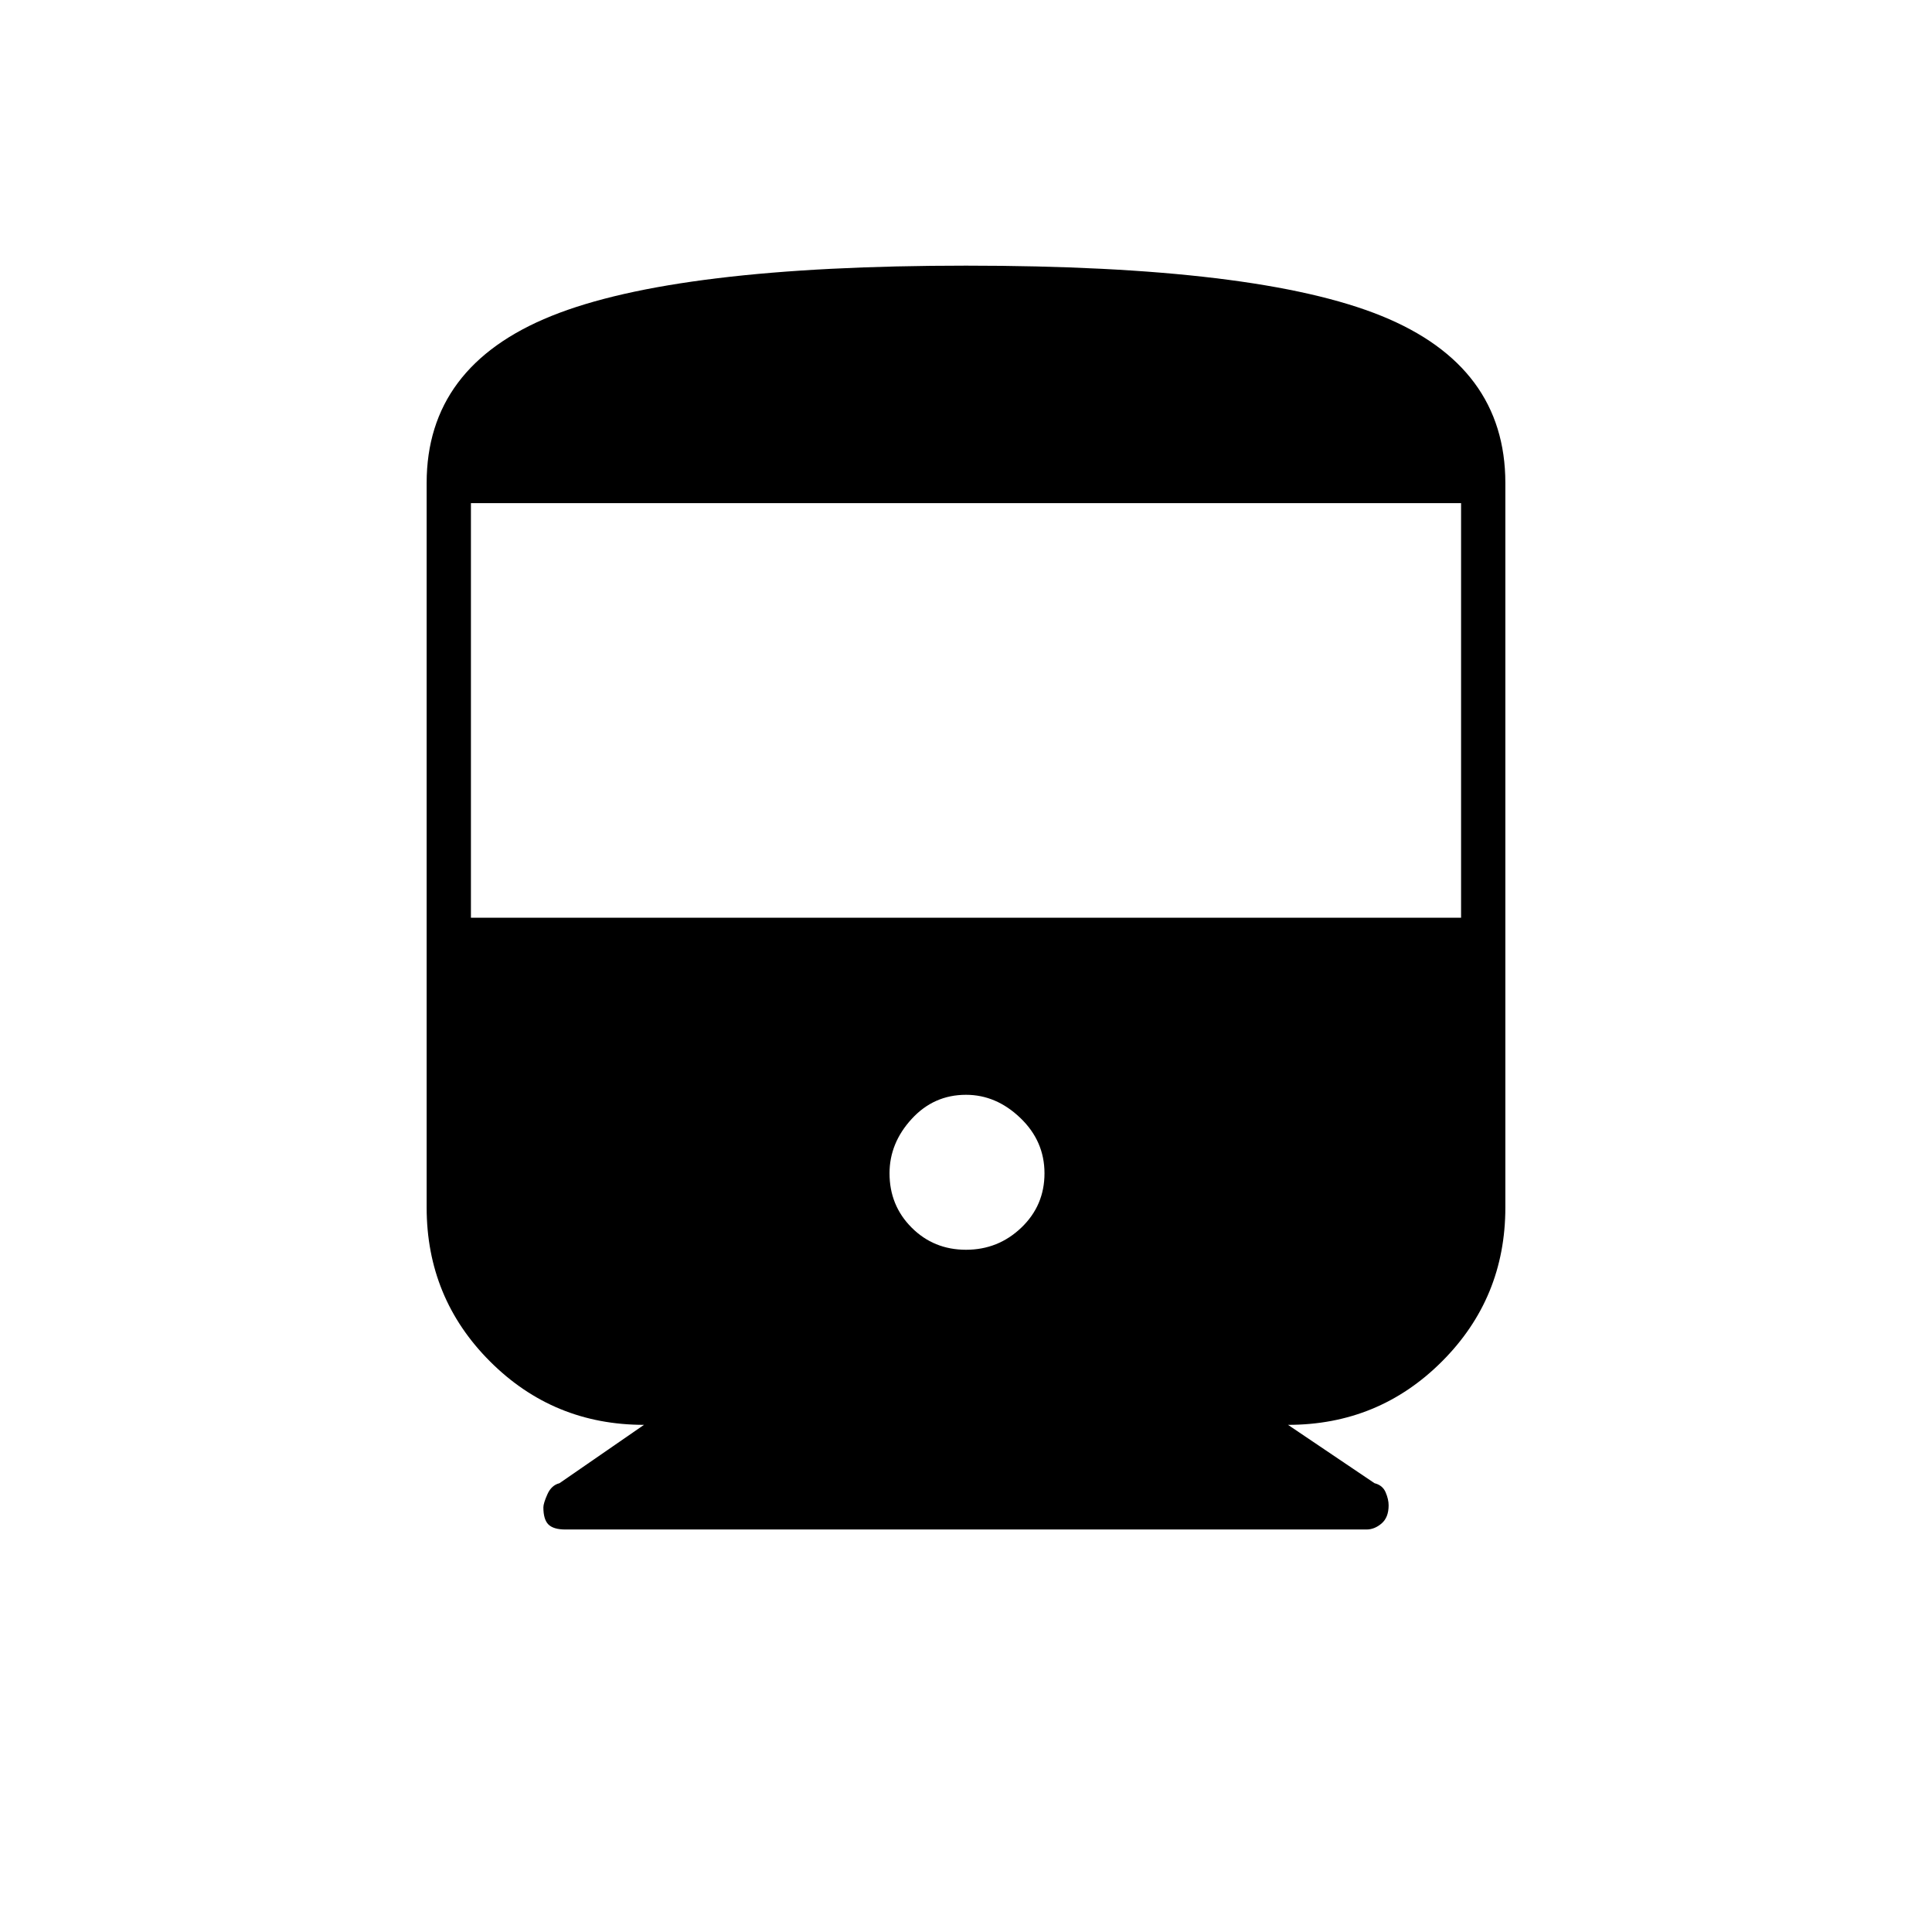 <svg xmlns="http://www.w3.org/2000/svg" height="48" width="48"><path d="M13.5 37.45q0-.1.1-.325t.3-.275L16 35.4q-2.25 0-3.825-1.575Q10.6 32.25 10.6 30V12q0-2.9 3.1-4.15Q16.8 6.6 24 6.6q7.25 0 10.325 1.25Q37.4 9.1 37.4 12v18q0 2.25-1.575 3.825Q34.25 35.4 32 35.4l2.15 1.45q.2.05.275.225.075.175.075.325 0 .3-.175.45-.175.15-.375.15h-19.9q-.3 0-.425-.125t-.125-.425ZM11.7 22.8h24.6V12.5H11.7ZM24 31.05q.8 0 1.375-.55t.575-1.35q0-.8-.6-1.375T24 27.2q-.8 0-1.35.6t-.55 1.35q0 .8.55 1.35t1.35.55Z"/></svg>